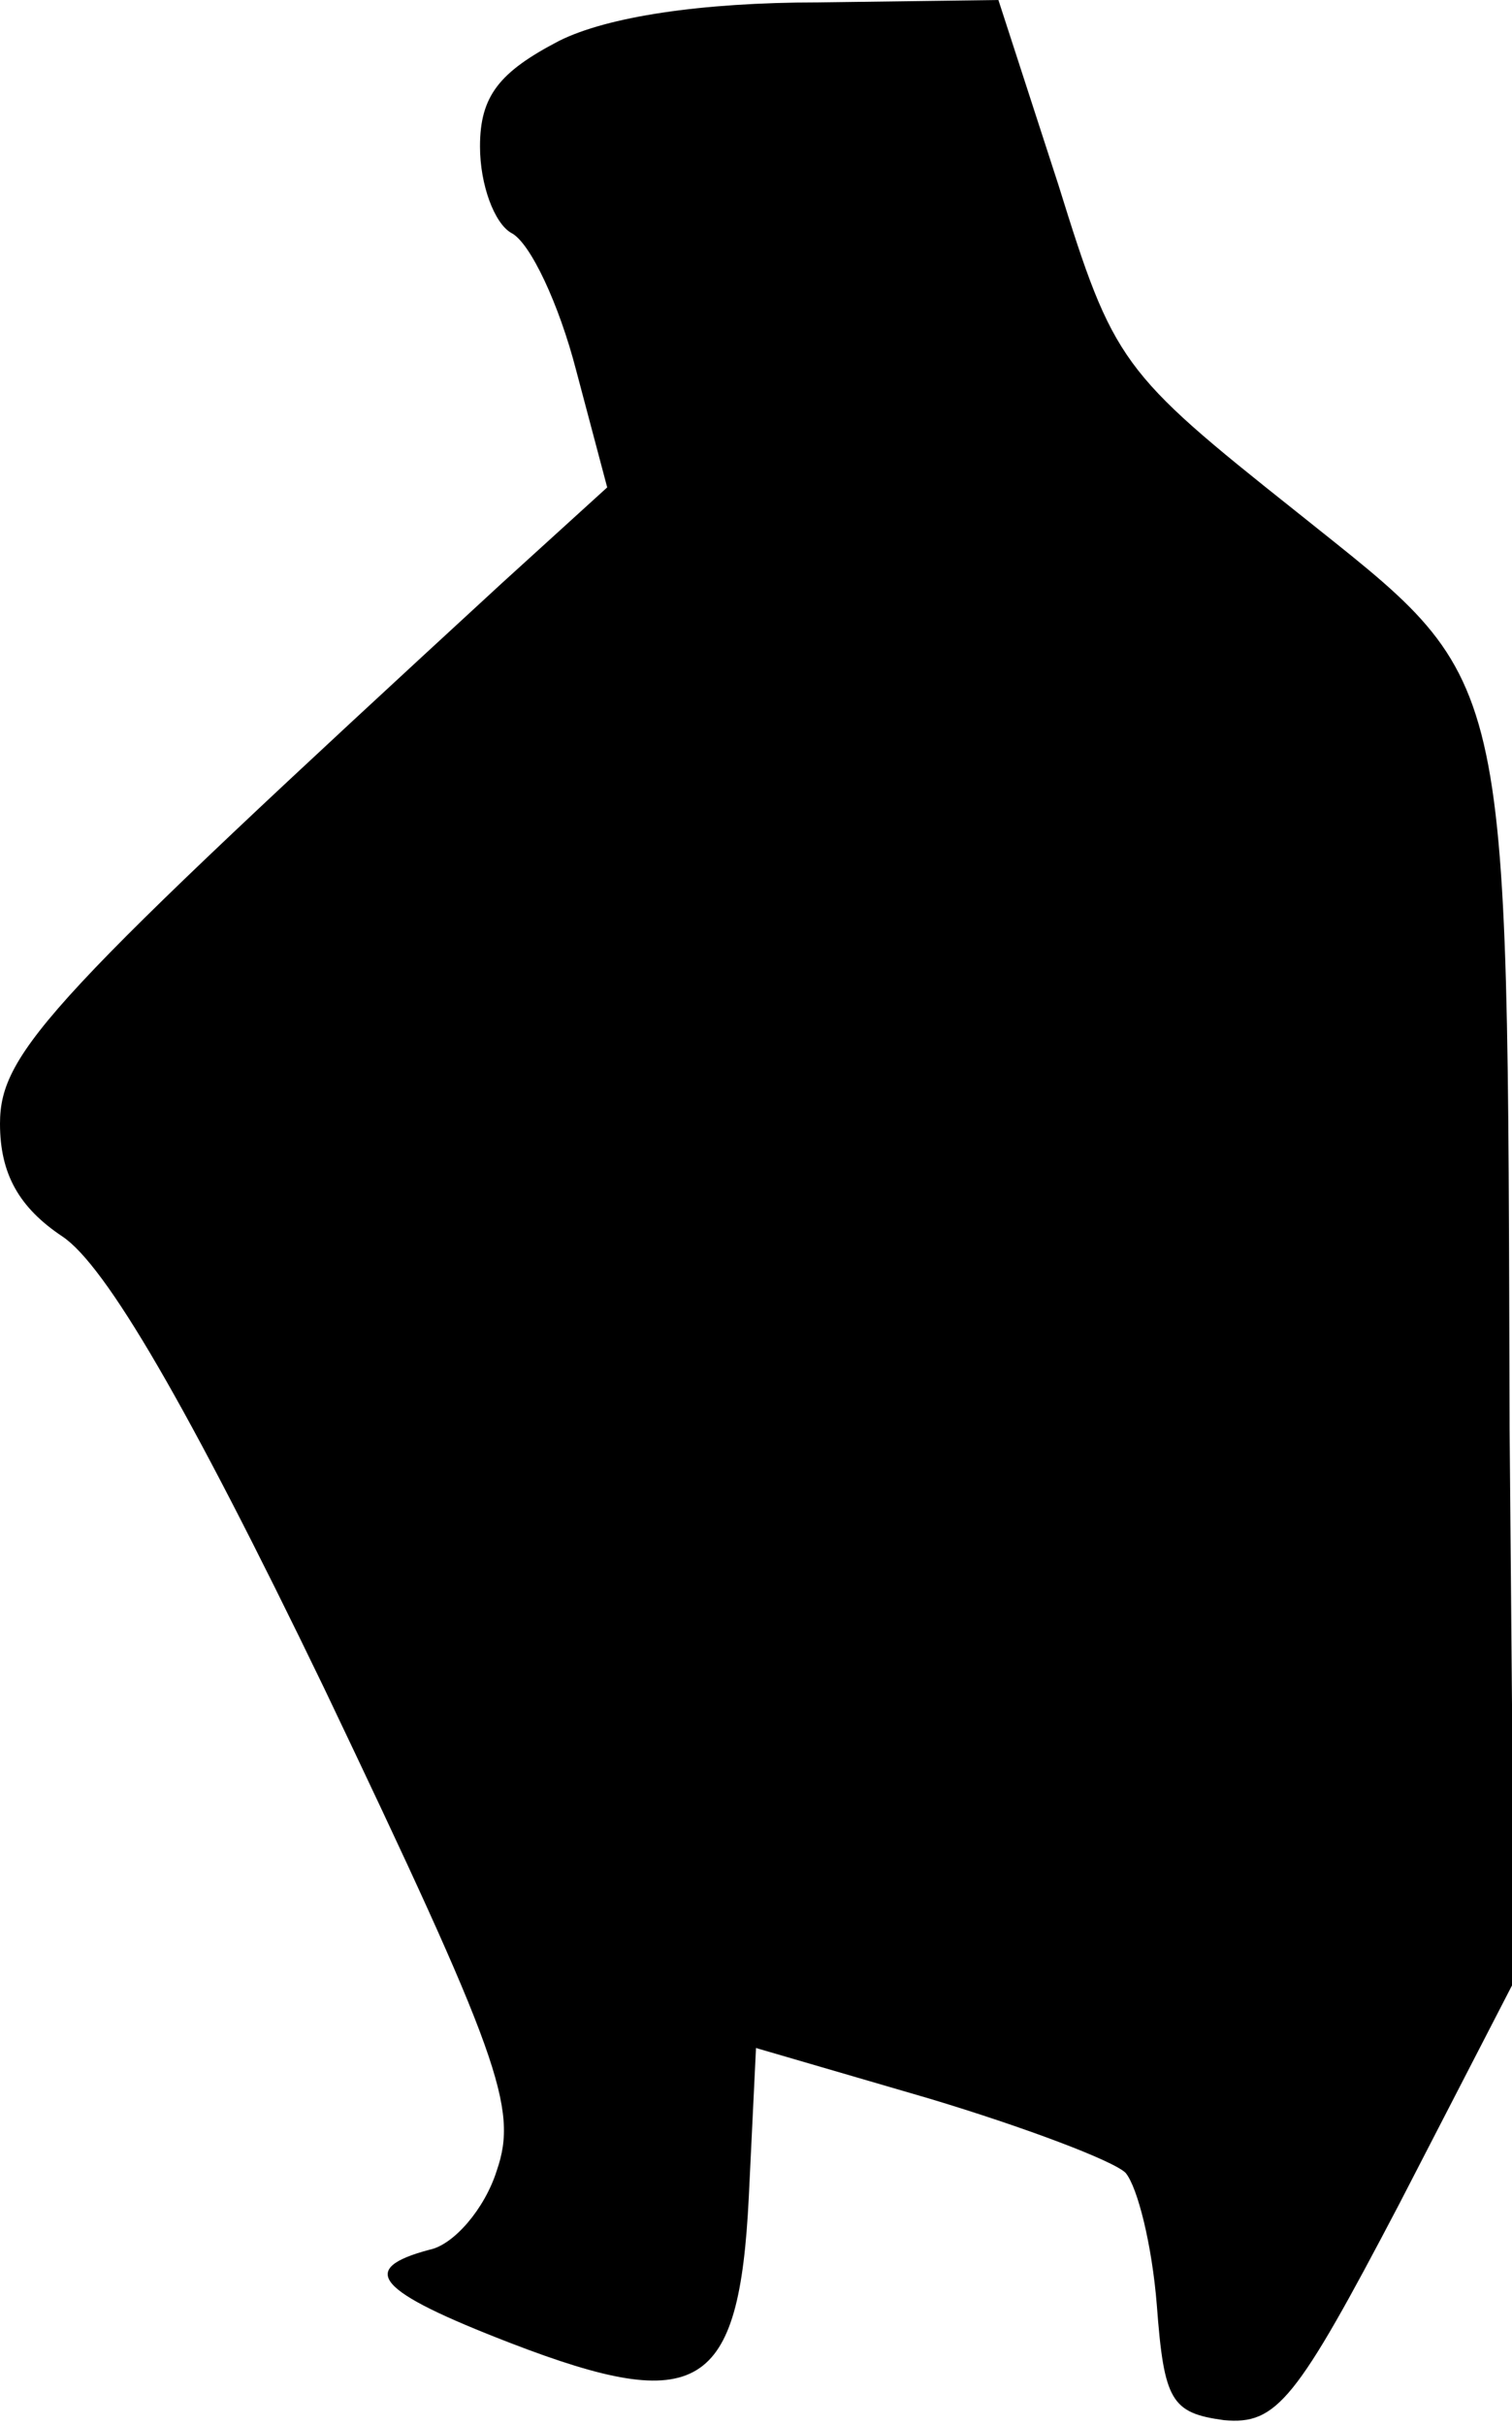 <?xml version="1.0" standalone="no"?>
<!DOCTYPE svg PUBLIC "-//W3C//DTD SVG 20010904//EN"
 "http://www.w3.org/TR/2001/REC-SVG-20010904/DTD/svg10.dtd">
<svg version="1.0" xmlns="http://www.w3.org/2000/svg"
 width="63pt" height="101pt" viewBox="0 0 63 101"
 preserveAspectRatio="xMidYMid meet">
<g transform="translate(0,101) scale(0.1,-0.1)"
fill="#000000" stroke="none">
<path fill="#000000" stroke="none" d="M233 993 c-25 -13 -33 -23 -33 -44 0
-16 6 -32 13 -36 8 -4 20 -30 27 -57 l13 -49 -44 -40 c-188 -173 -209 -195
-209 -225 0 -21 8 -35 26 -47 18 -12 52 -70 109 -188 73 -153 81 -175 72 -201
-5 -16 -18 -31 -28 -33 -30 -8 -23 -17 34 -39 78 -30 95 -20 99 61 l3 62 72
-21 c40 -12 77 -26 82 -31 5 -6 11 -30 13 -55 3 -40 6 -45 28 -48 22 -2 30 8
73 90 l48 93 -2 230 c-1 324 2 309 -89 382 -73 58 -76 62 -99 136 l-25 77 -75
-1 c-49 0 -88 -6 -108 -16z"/>
</g>
</svg>
